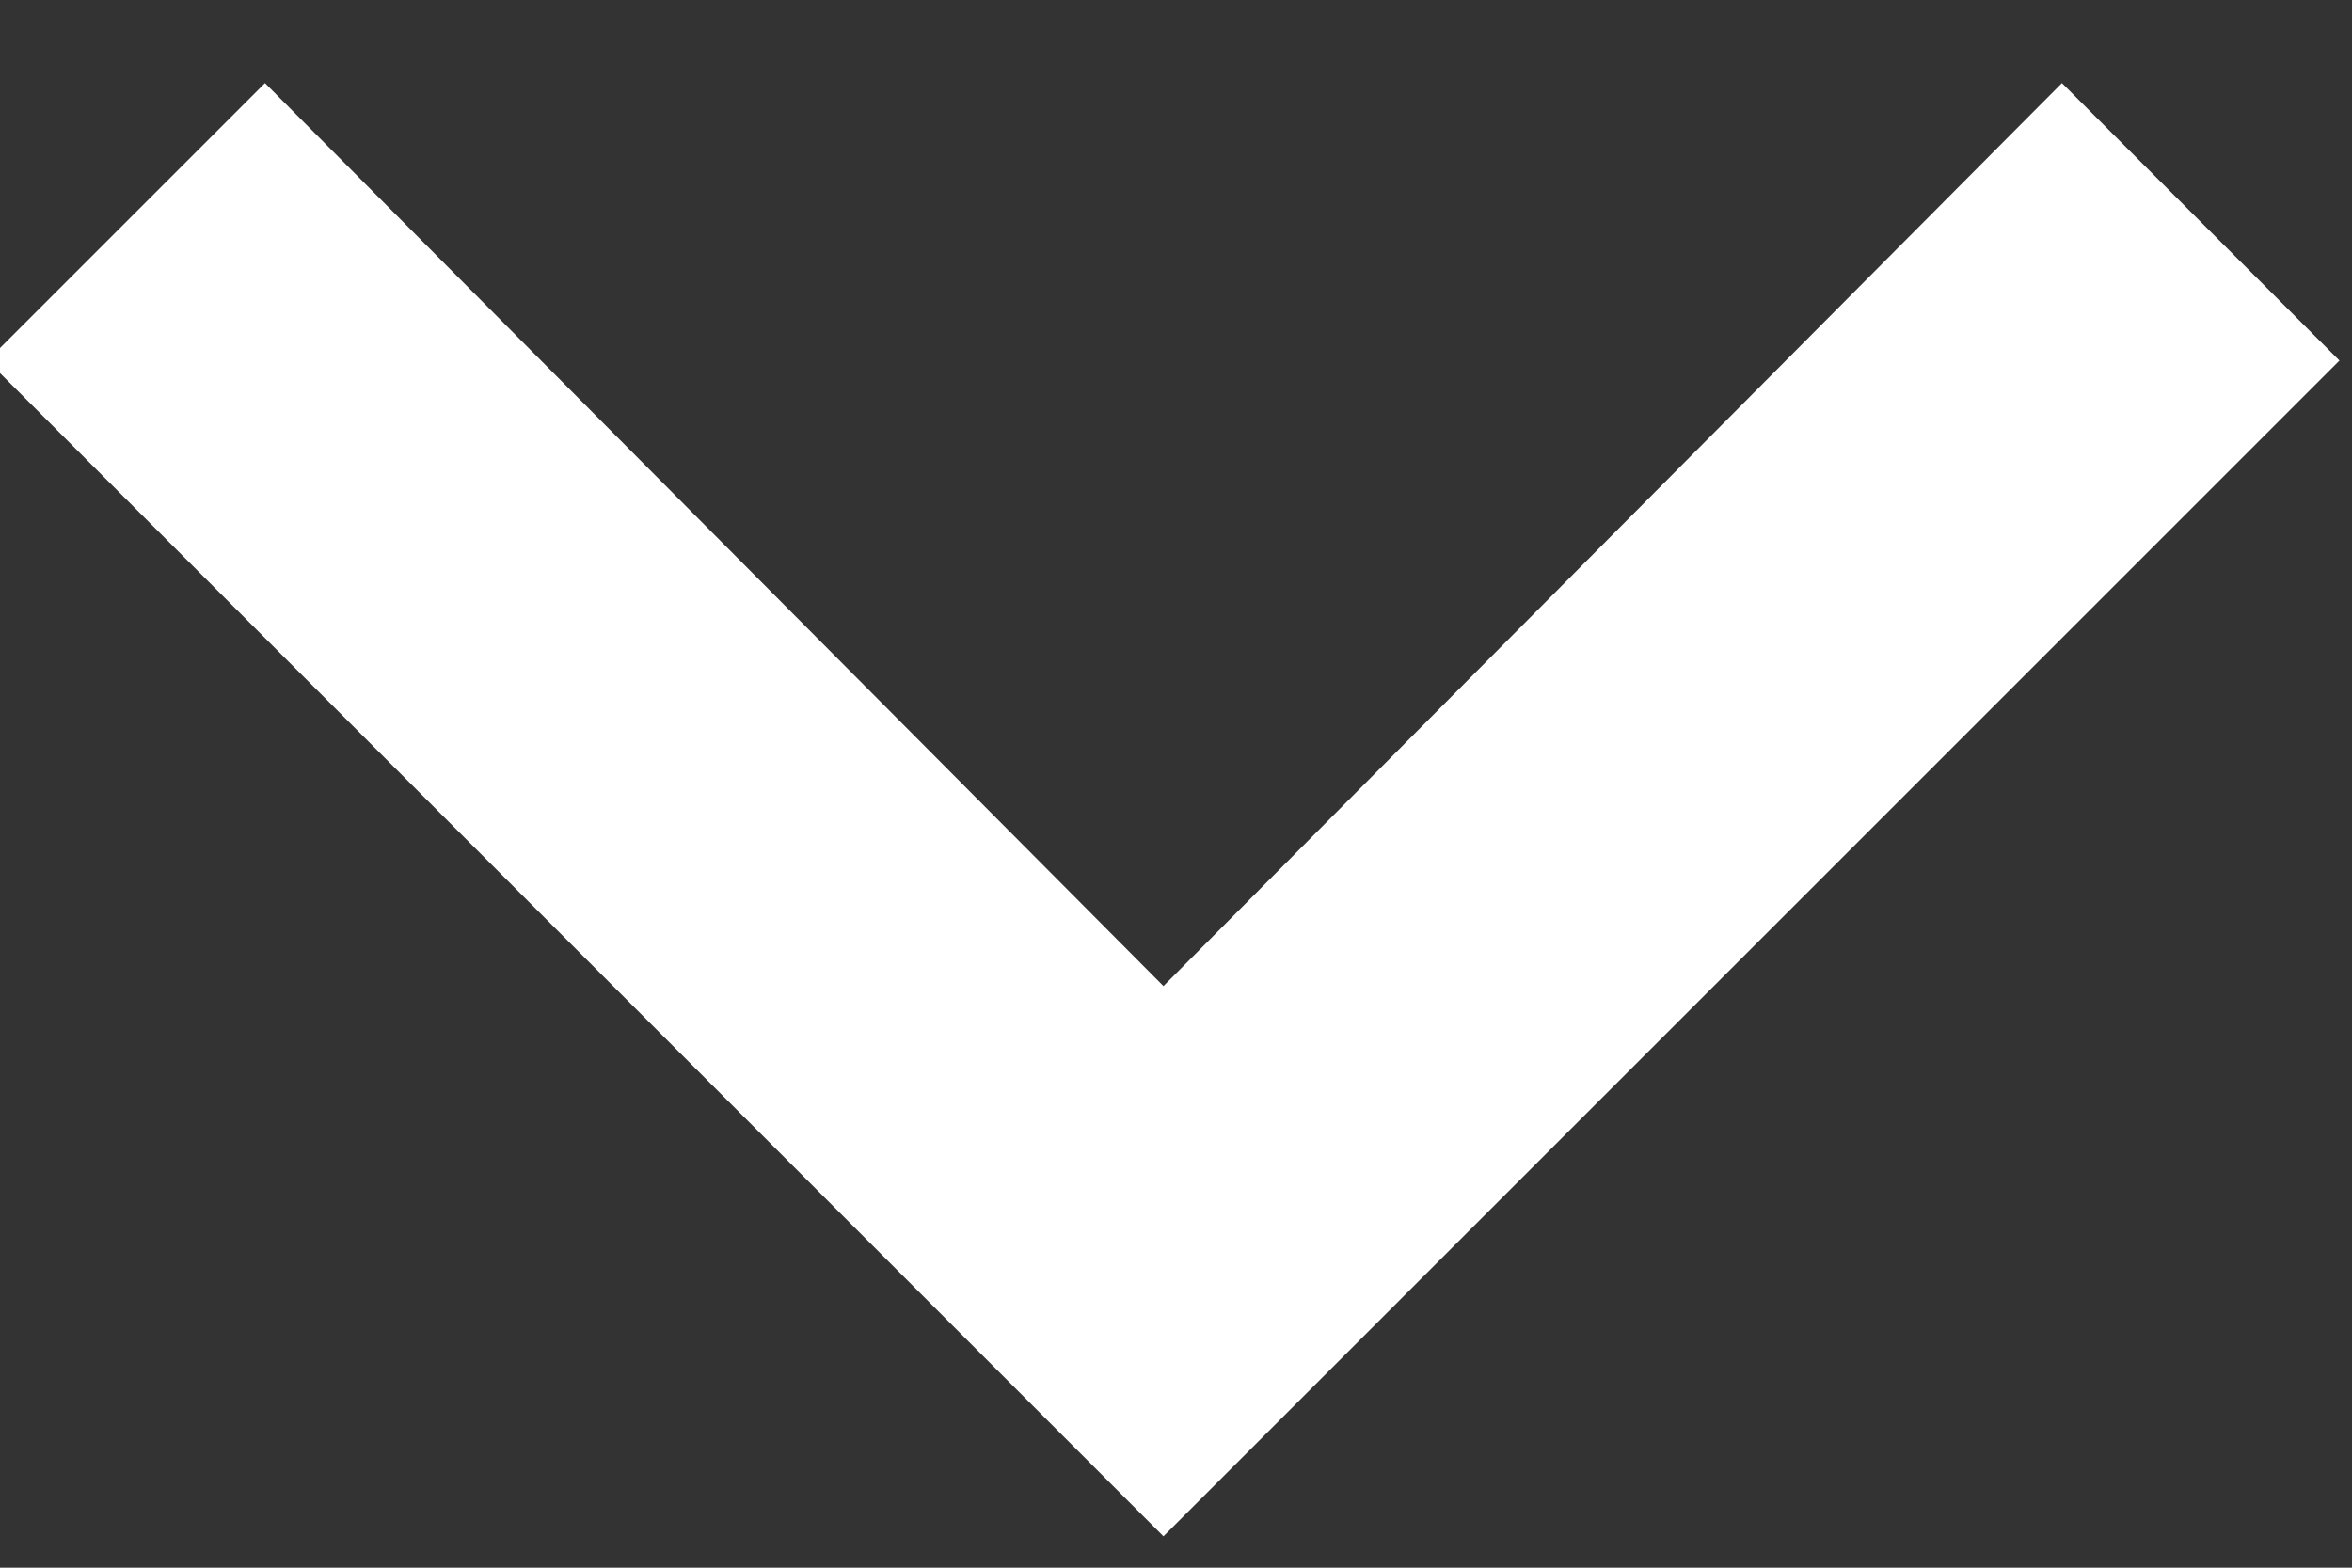 <?xml version="1.0" encoding="UTF-8"?>
<svg width="12px" height="8px" viewBox="0 0 12 8" version="1.1" xmlns="http://www.w3.org/2000/svg" xmlns:xlink="http://www.w3.org/1999/xlink">
    <rect x="0" y="0" width="12" height="8" fill="#333333" stroke="none"/>
    <!-- Generator: Sketch 61.2 (89653) - https://sketch.com -->
    <title>Icons / Arrow / Back / Light / Large</title>
    <desc>Created with Sketch.</desc>
    <g id="Page-1" stroke="none" stroke-width="1" fill="none" fill-rule="evenodd">
        <g id="ICONS/-Keyboard_Arrow-/-Down-/-Light-/-Medium" transform="translate(-7, -8)" fill="#FFFFFF">
            <g id="Icons-/-Keyboard_Arrow-/-Down-/-Light-/-Medium" transform="translate(6.936, 8)">
                <polygon id="keyboard_arrow_down---material" points="1.416 0.424 6 5.032 10.584 0.424 12 1.84 6 7.84 0 1.84"></polygon>
            </g>
        </g>
    </g>
</svg>
